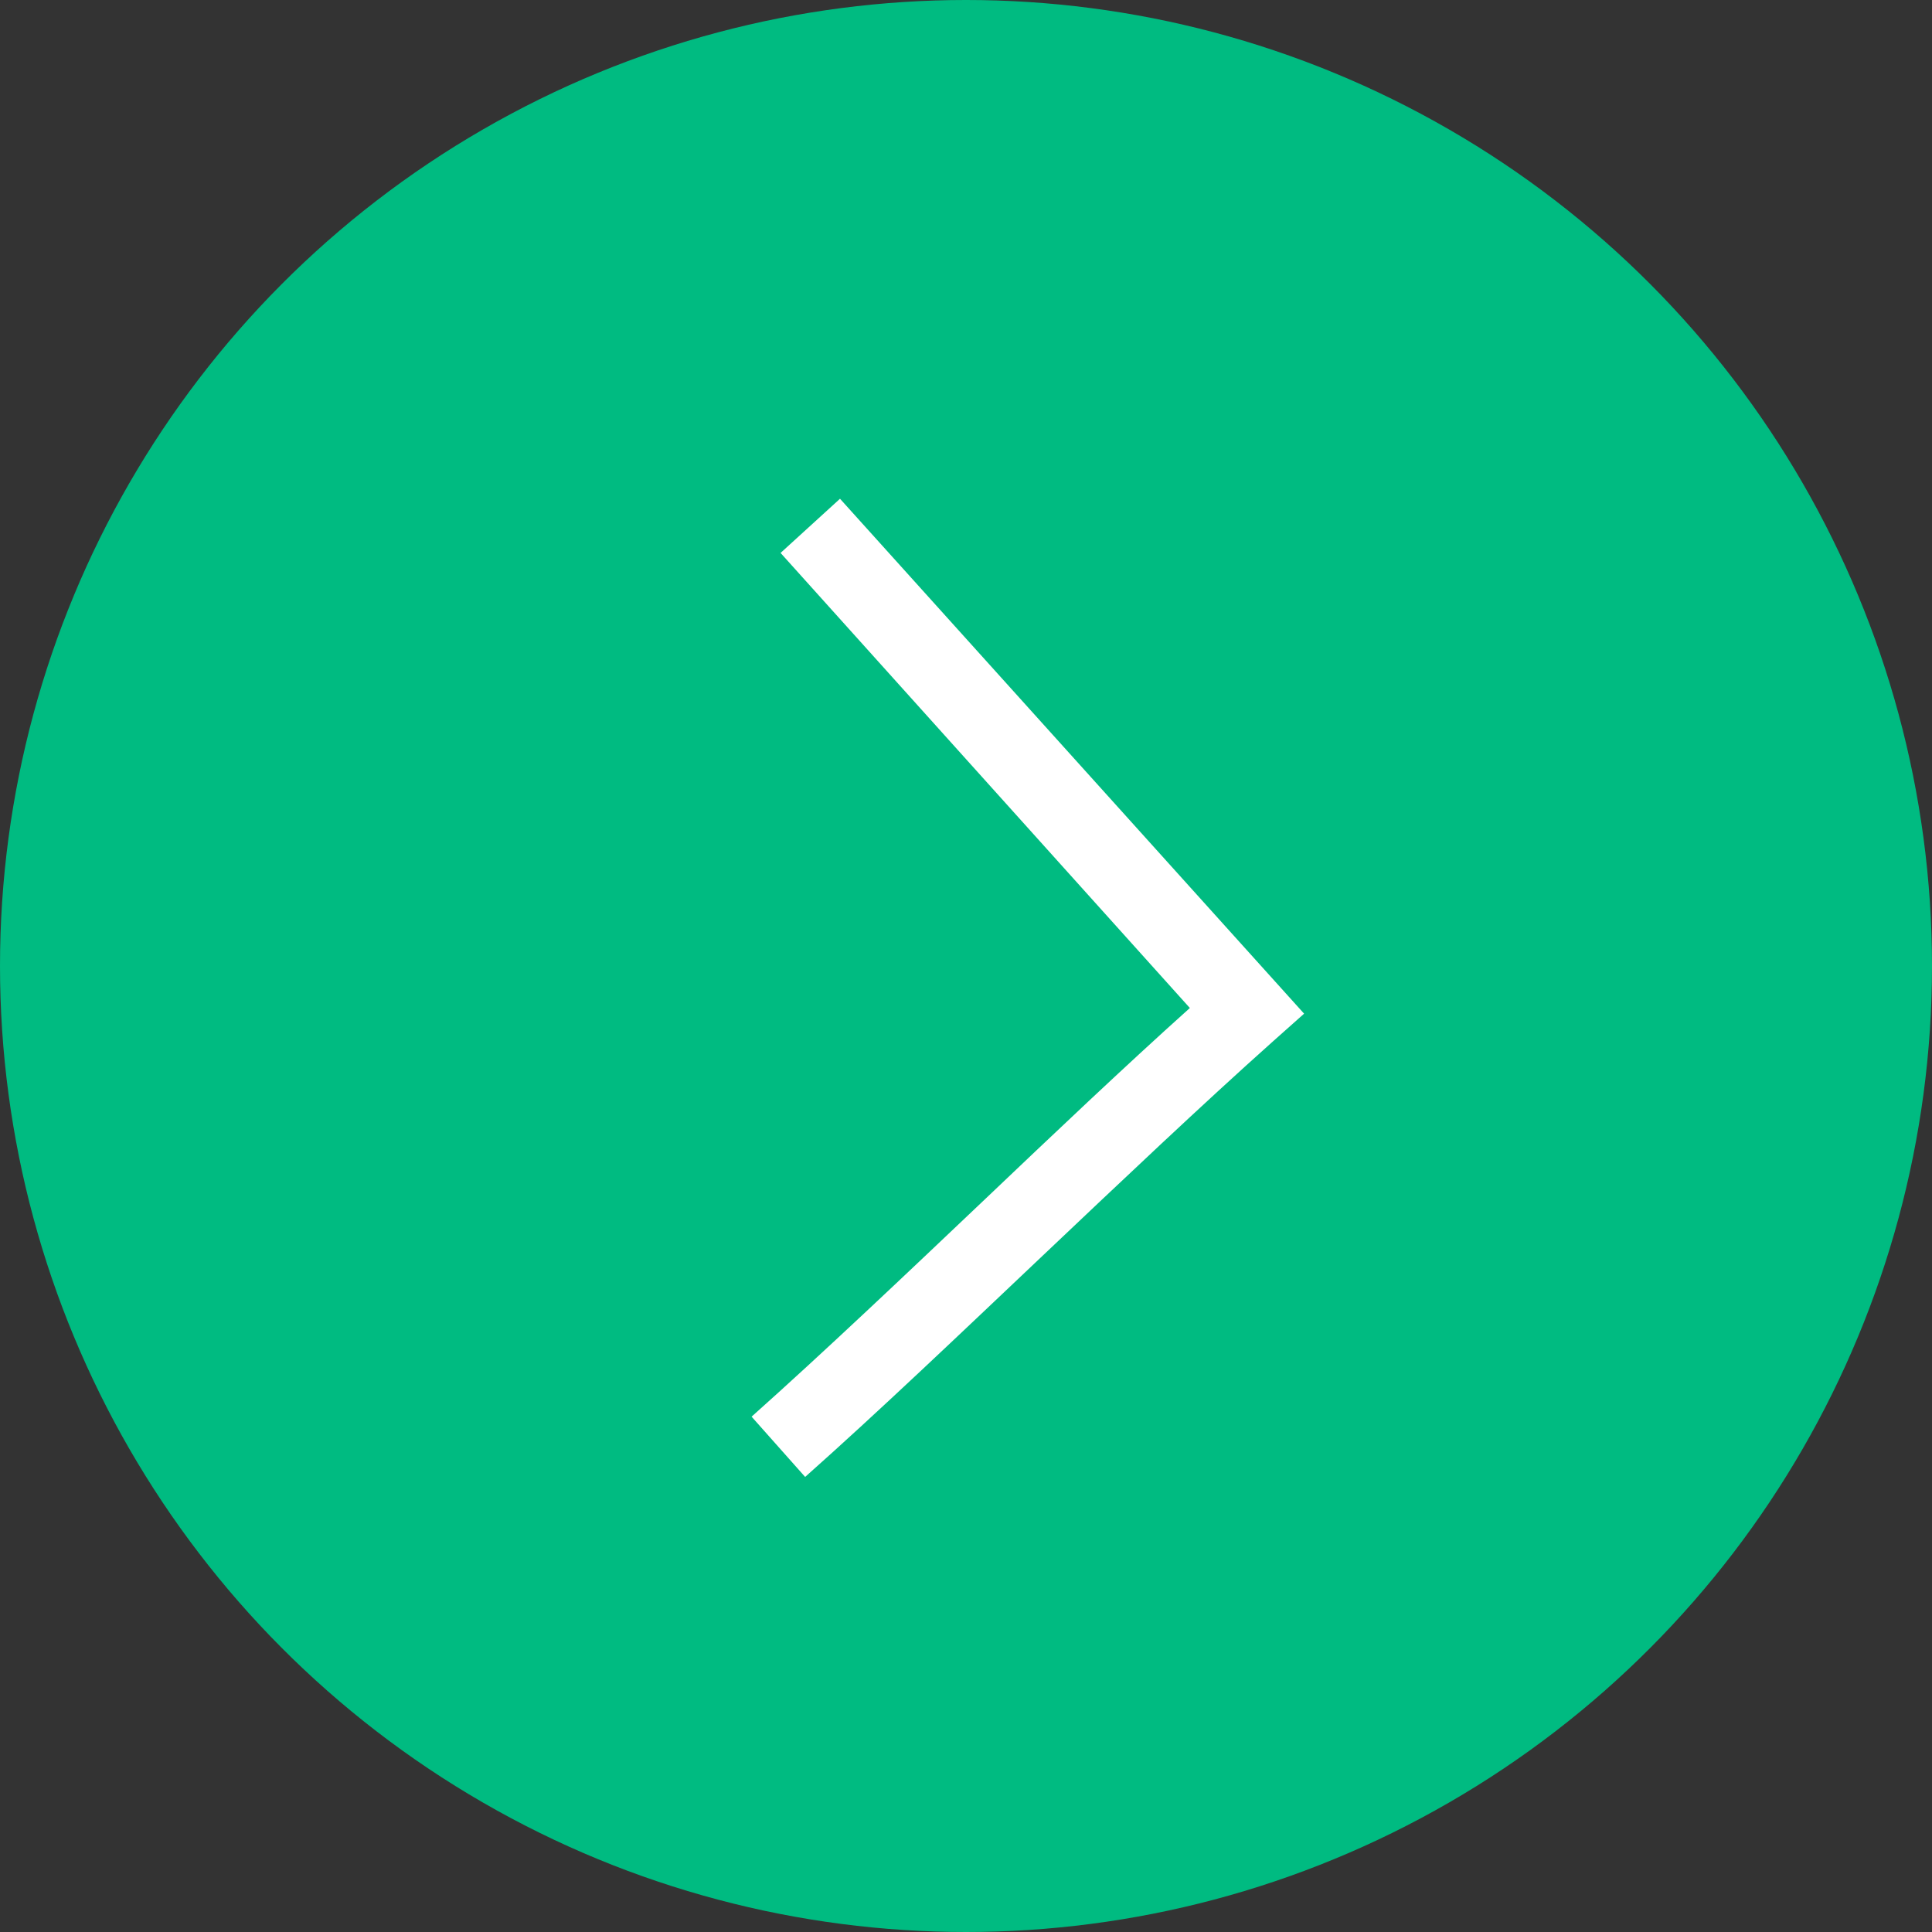 <svg xmlns="http://www.w3.org/2000/svg" viewBox="0 0 92 92"><rect x="0" y="0" width="92" height="92" fill="#333333" stroke="none"/><defs><style>.cls-1{fill:#00bb81;}.cls-2{fill:#fff;}</style></defs><g id="Capa_2" data-name="Capa 2"><g id="Capa_1-2" data-name="Capa 1"><circle class="cls-1" cx="46" cy="46" r="46"/><path class="cls-2" d="M38.34,70.33l-2.55-2.87c3.43-3.06,7.33-6.76,11.11-10.35C50.17,54,53.55,50.79,56.66,48L37.17,26.33,40,23.75,62.1,48.27l-1.45,1.29c-3.43,3.06-7.33,6.76-11.11,10.34S41.83,67.23,38.34,70.33Z"/></g></g></svg>